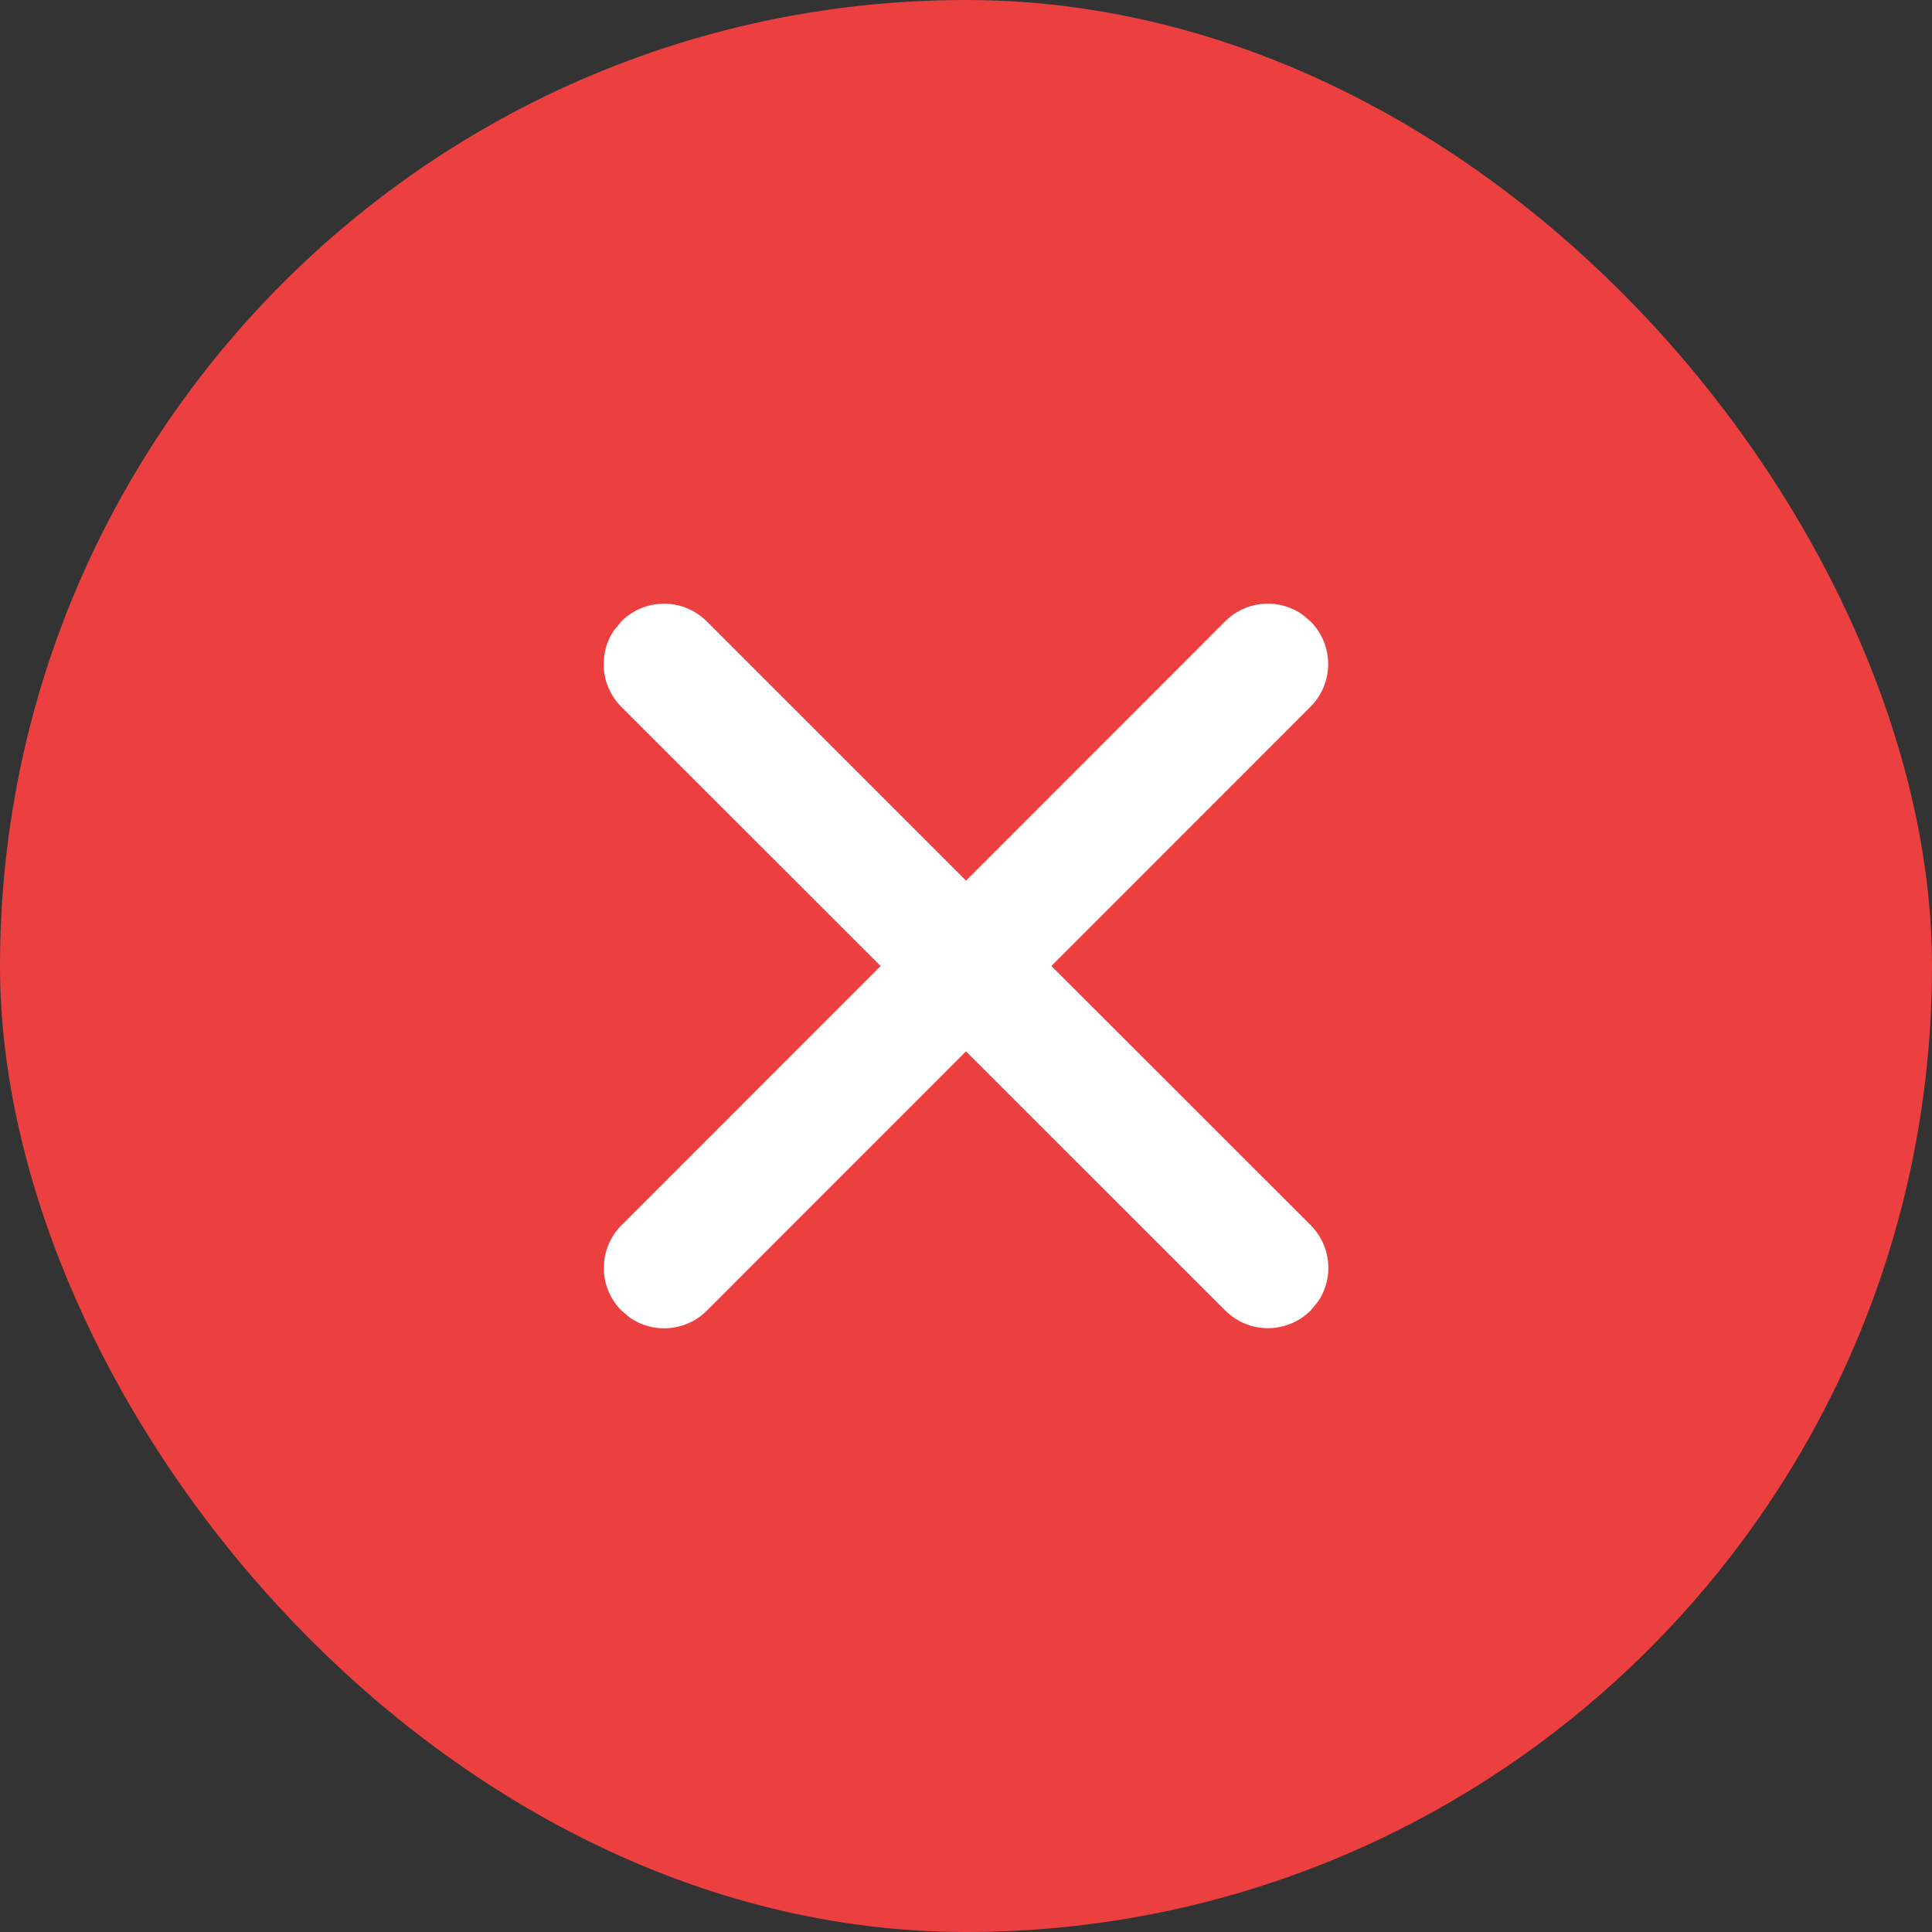 <svg xmlns="http://www.w3.org/2000/svg" width="16" height="16" fill="none" xmlns:v="https://vecta.io/nano"><rect width="100%" height="100%" fill="#333333" stroke="none"/><rect width="16" height="16" rx="8" fill="#ec3f3f"/><path fill-rule="evenodd" d="M5.146 5.146a.5.5 0 0 1 .707 0L8 7.293l2.146-2.147a.5.5 0 0 1 .638-.058l.069.058a.5.5 0 0 1 0 .707L8.707 8l2.147 2.146a.5.5 0 0 1 .058.638l-.058.069a.5.5 0 0 1-.707 0L8 8.707l-2.146 2.147a.5.5 0 0 1-.638.058l-.069-.058a.5.5 0 0 1 0-.707L7.293 8 5.146 5.854a.5.5 0 0 1-.058-.638l.058-.069z" fill="#fff"/></svg>